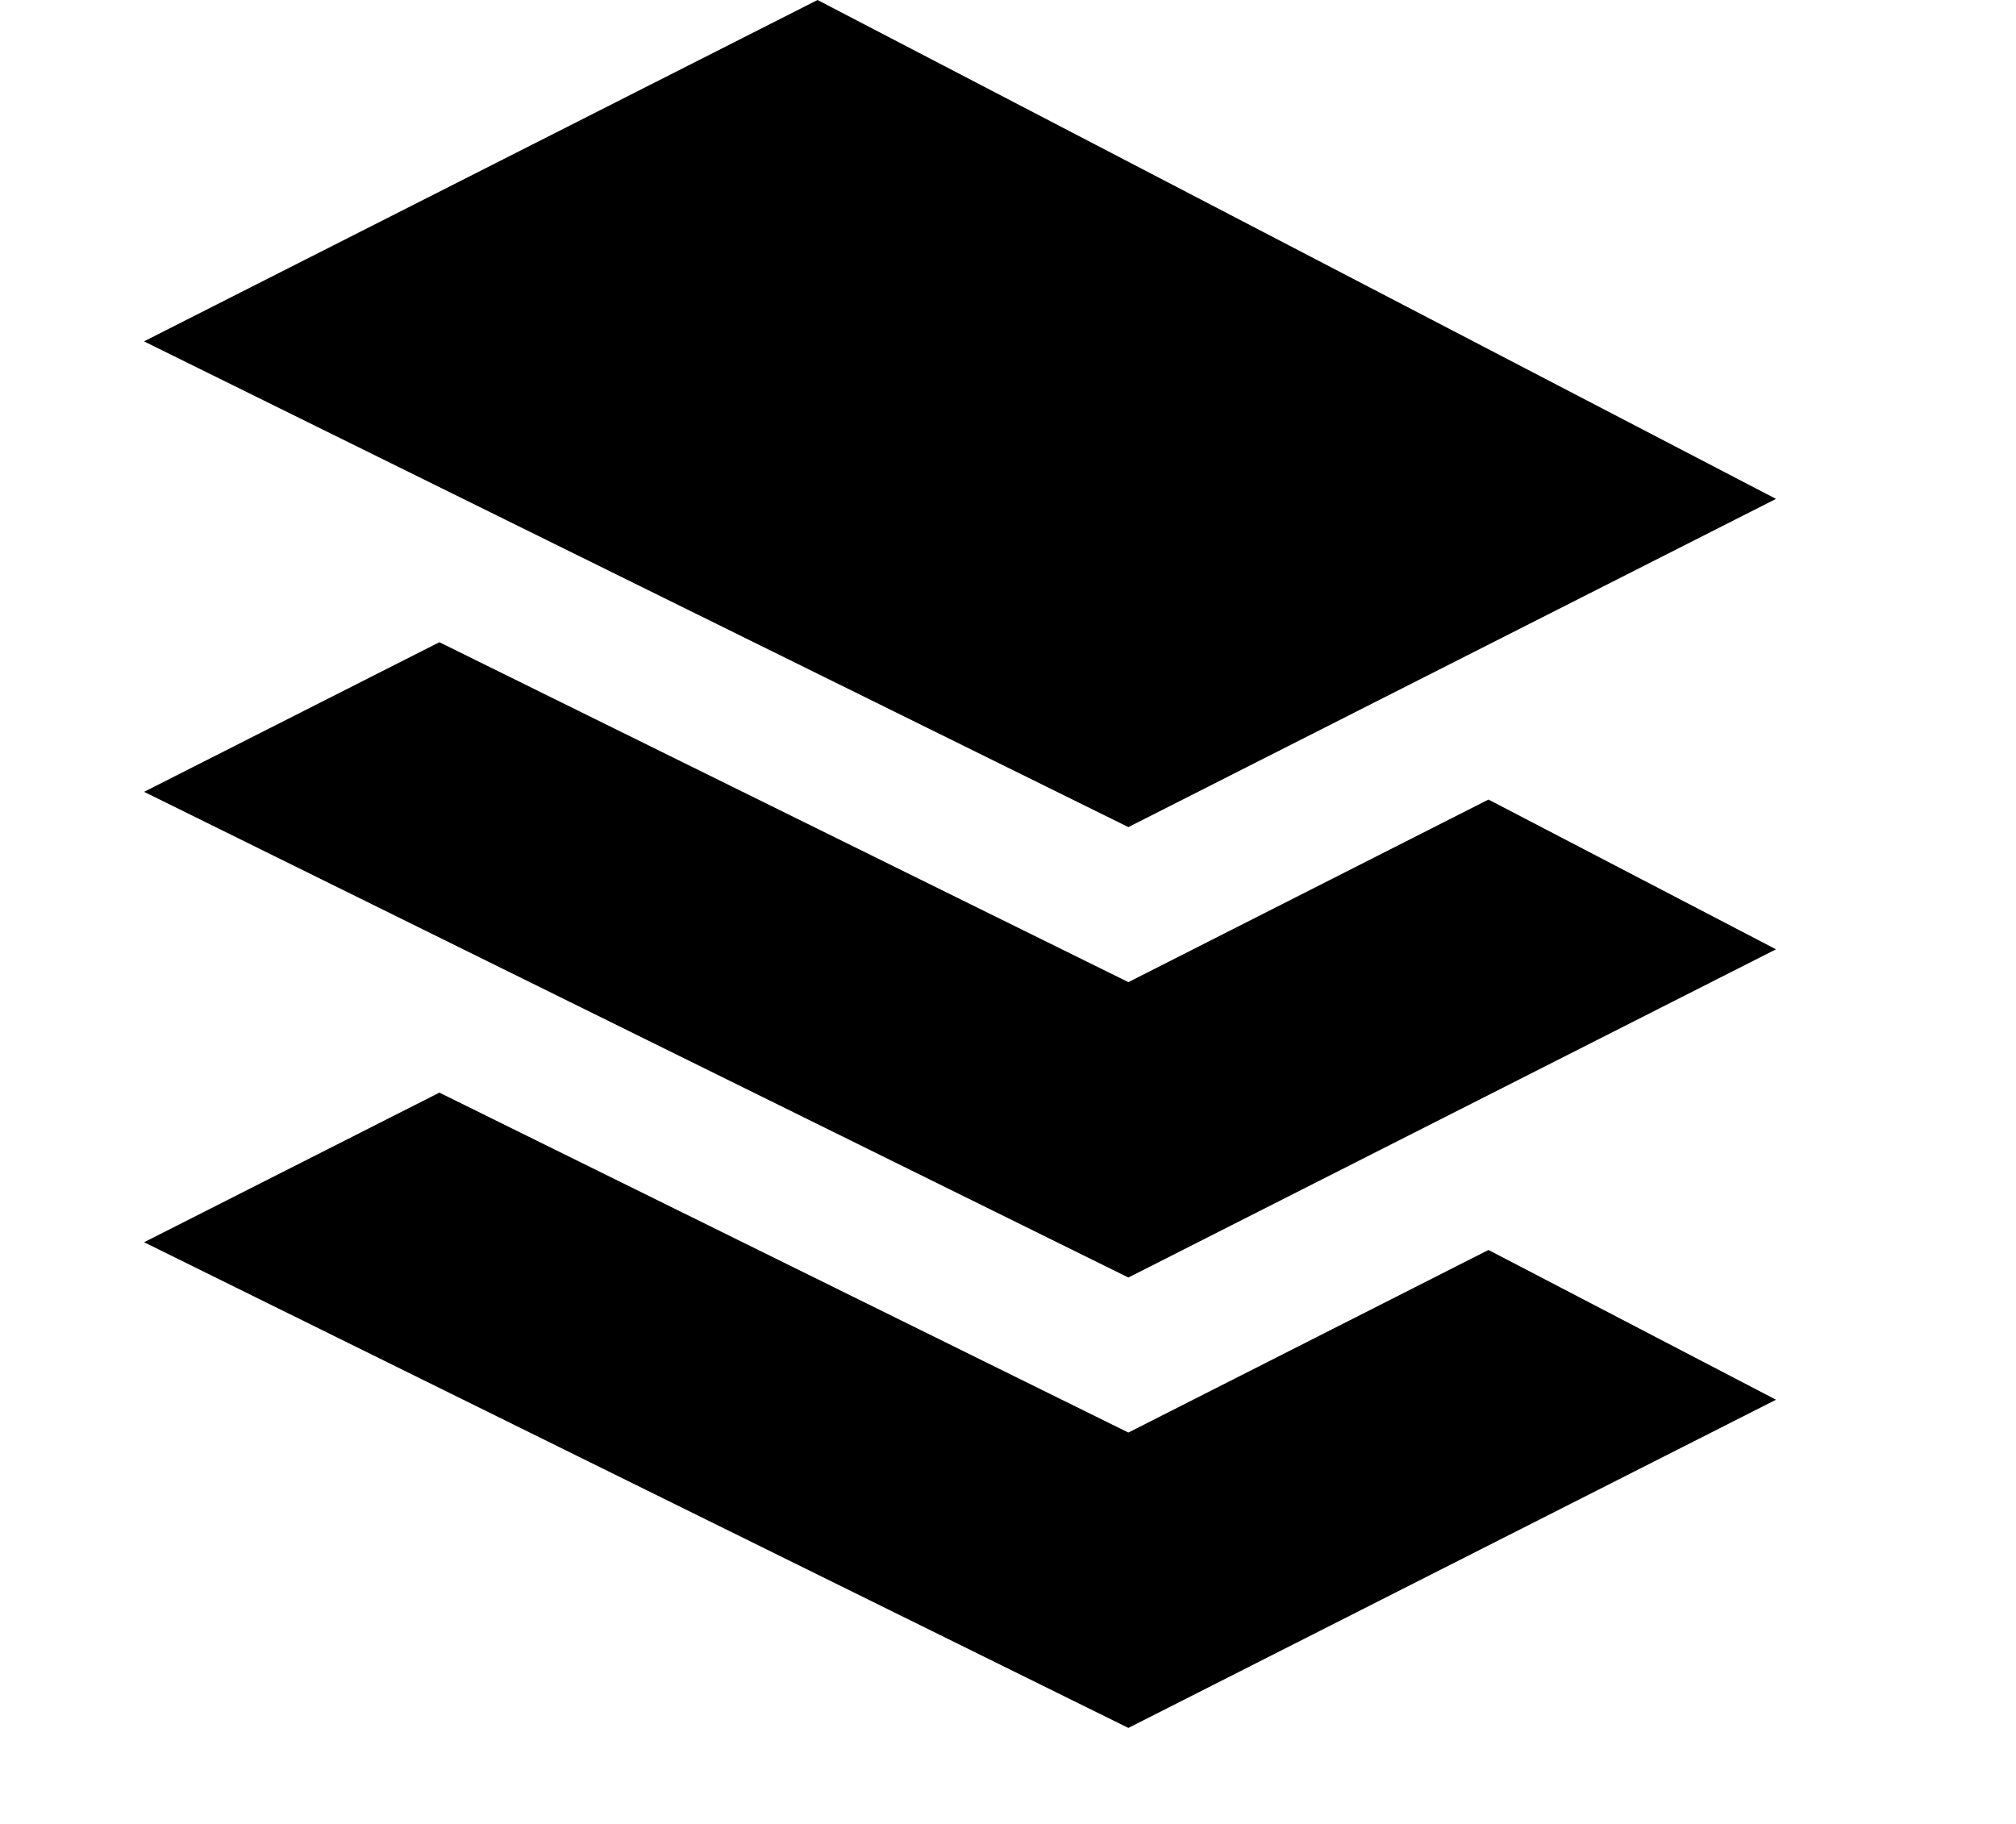 <?xml version="1.0" encoding="utf-8"?>
<!-- Generated by IcoMoon.io -->
<!DOCTYPE svg PUBLIC "-//W3C//DTD SVG 1.1//EN" "http://www.w3.org/Graphics/SVG/1.1/DTD/svg11.dtd">
<svg version="1.1" xmlns="http://www.w3.org/2000/svg" xmlns:xlink="http://www.w3.org/1999/xlink" width="21" height="19" viewBox="0 0 21 19">
<path d="M1.5 3.556l7.016-3.556 9.984 5.197-6.746 3.419-10.254-5.060z" fill="#000000"></path>
<path d="M1.5 8.248l10.254 5.060 6.746-3.419-2.995-1.56-3.751 1.902-7.177-3.541-3.077 1.559z" fill="#000000"></path>
<path d="M1.5 12.94l10.254 5.060 6.746-3.419-2.995-1.56-3.751 1.902-7.177-3.541-3.077 1.559z" fill="#000000"></path>
</svg>
